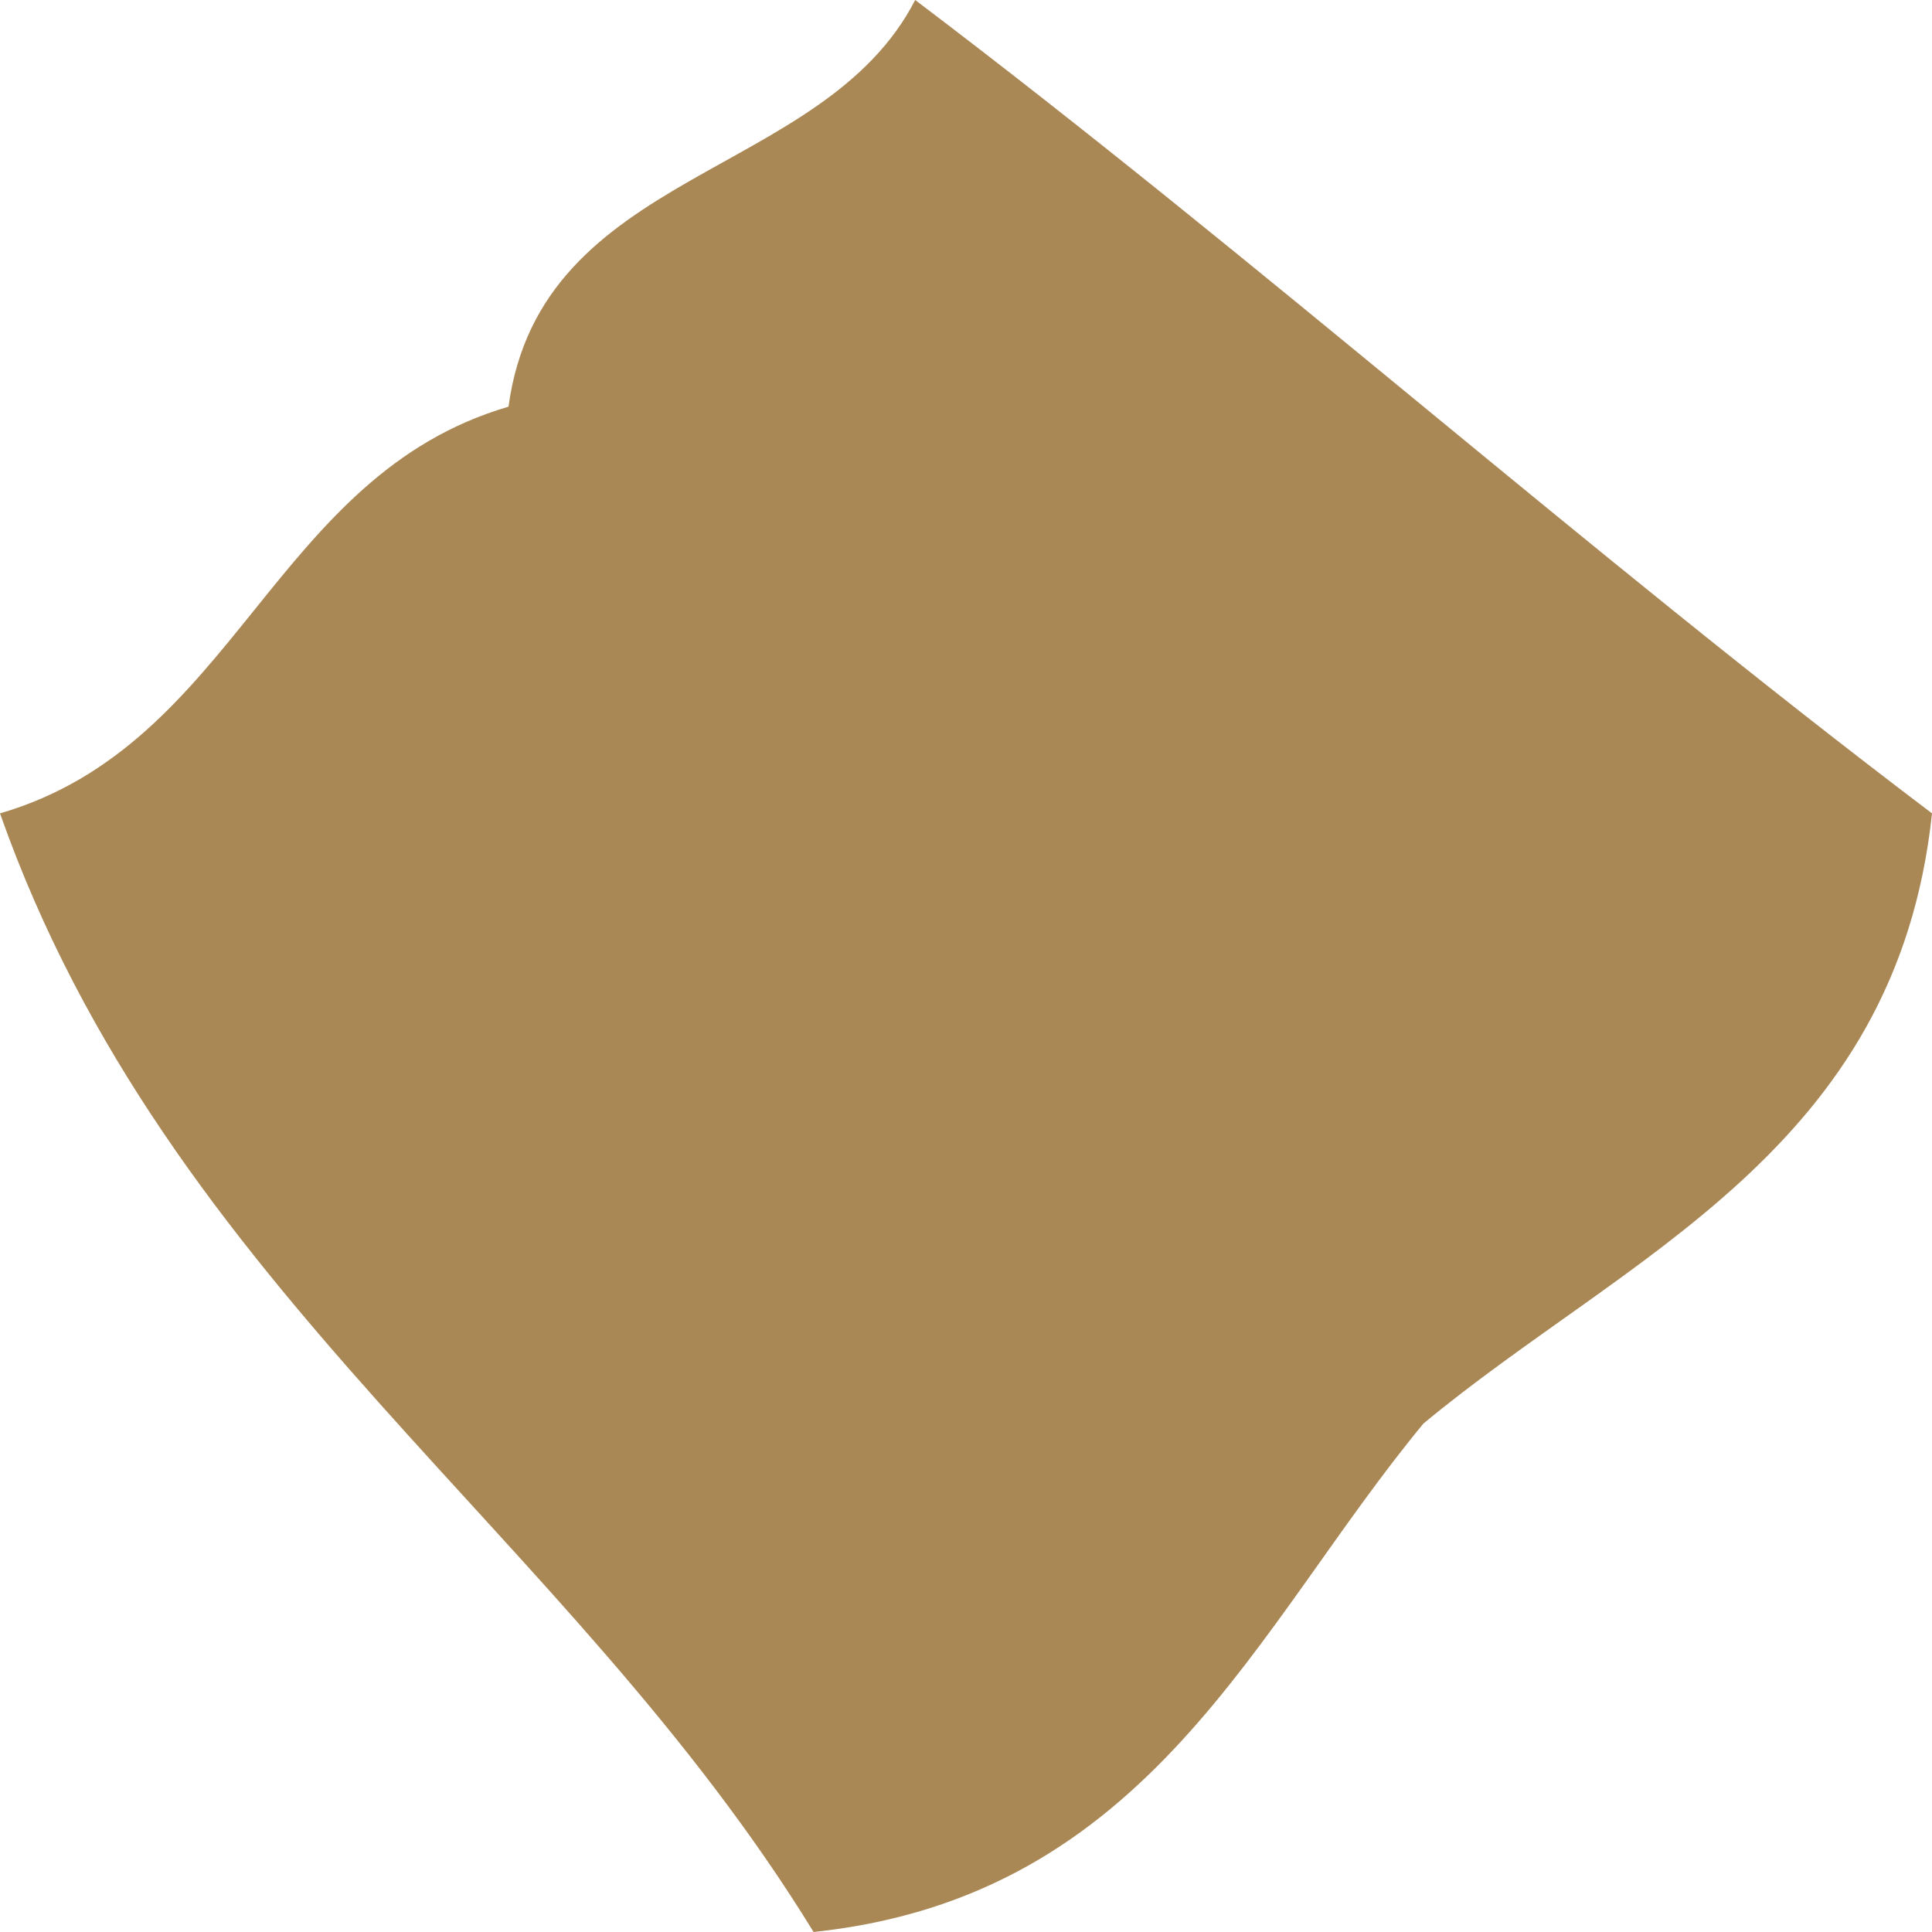 <svg xmlns="http://www.w3.org/2000/svg" width="10" height="10" viewBox="0 0 10 10"><g><g><path fill="#a85" d="M4.737 0C6.534 1.36 8.203 2.85 10 4.21c-.185 1.745-1.577 2.283-2.632 3.158C6.495 8.423 5.955 9.815 4.211 10 2.944 7.933.868 6.675 0 4.21c1.223-.356 1.409-1.748 2.632-2.105C2.799.87 4.26.928 4.737 0z"/></g></g></svg>